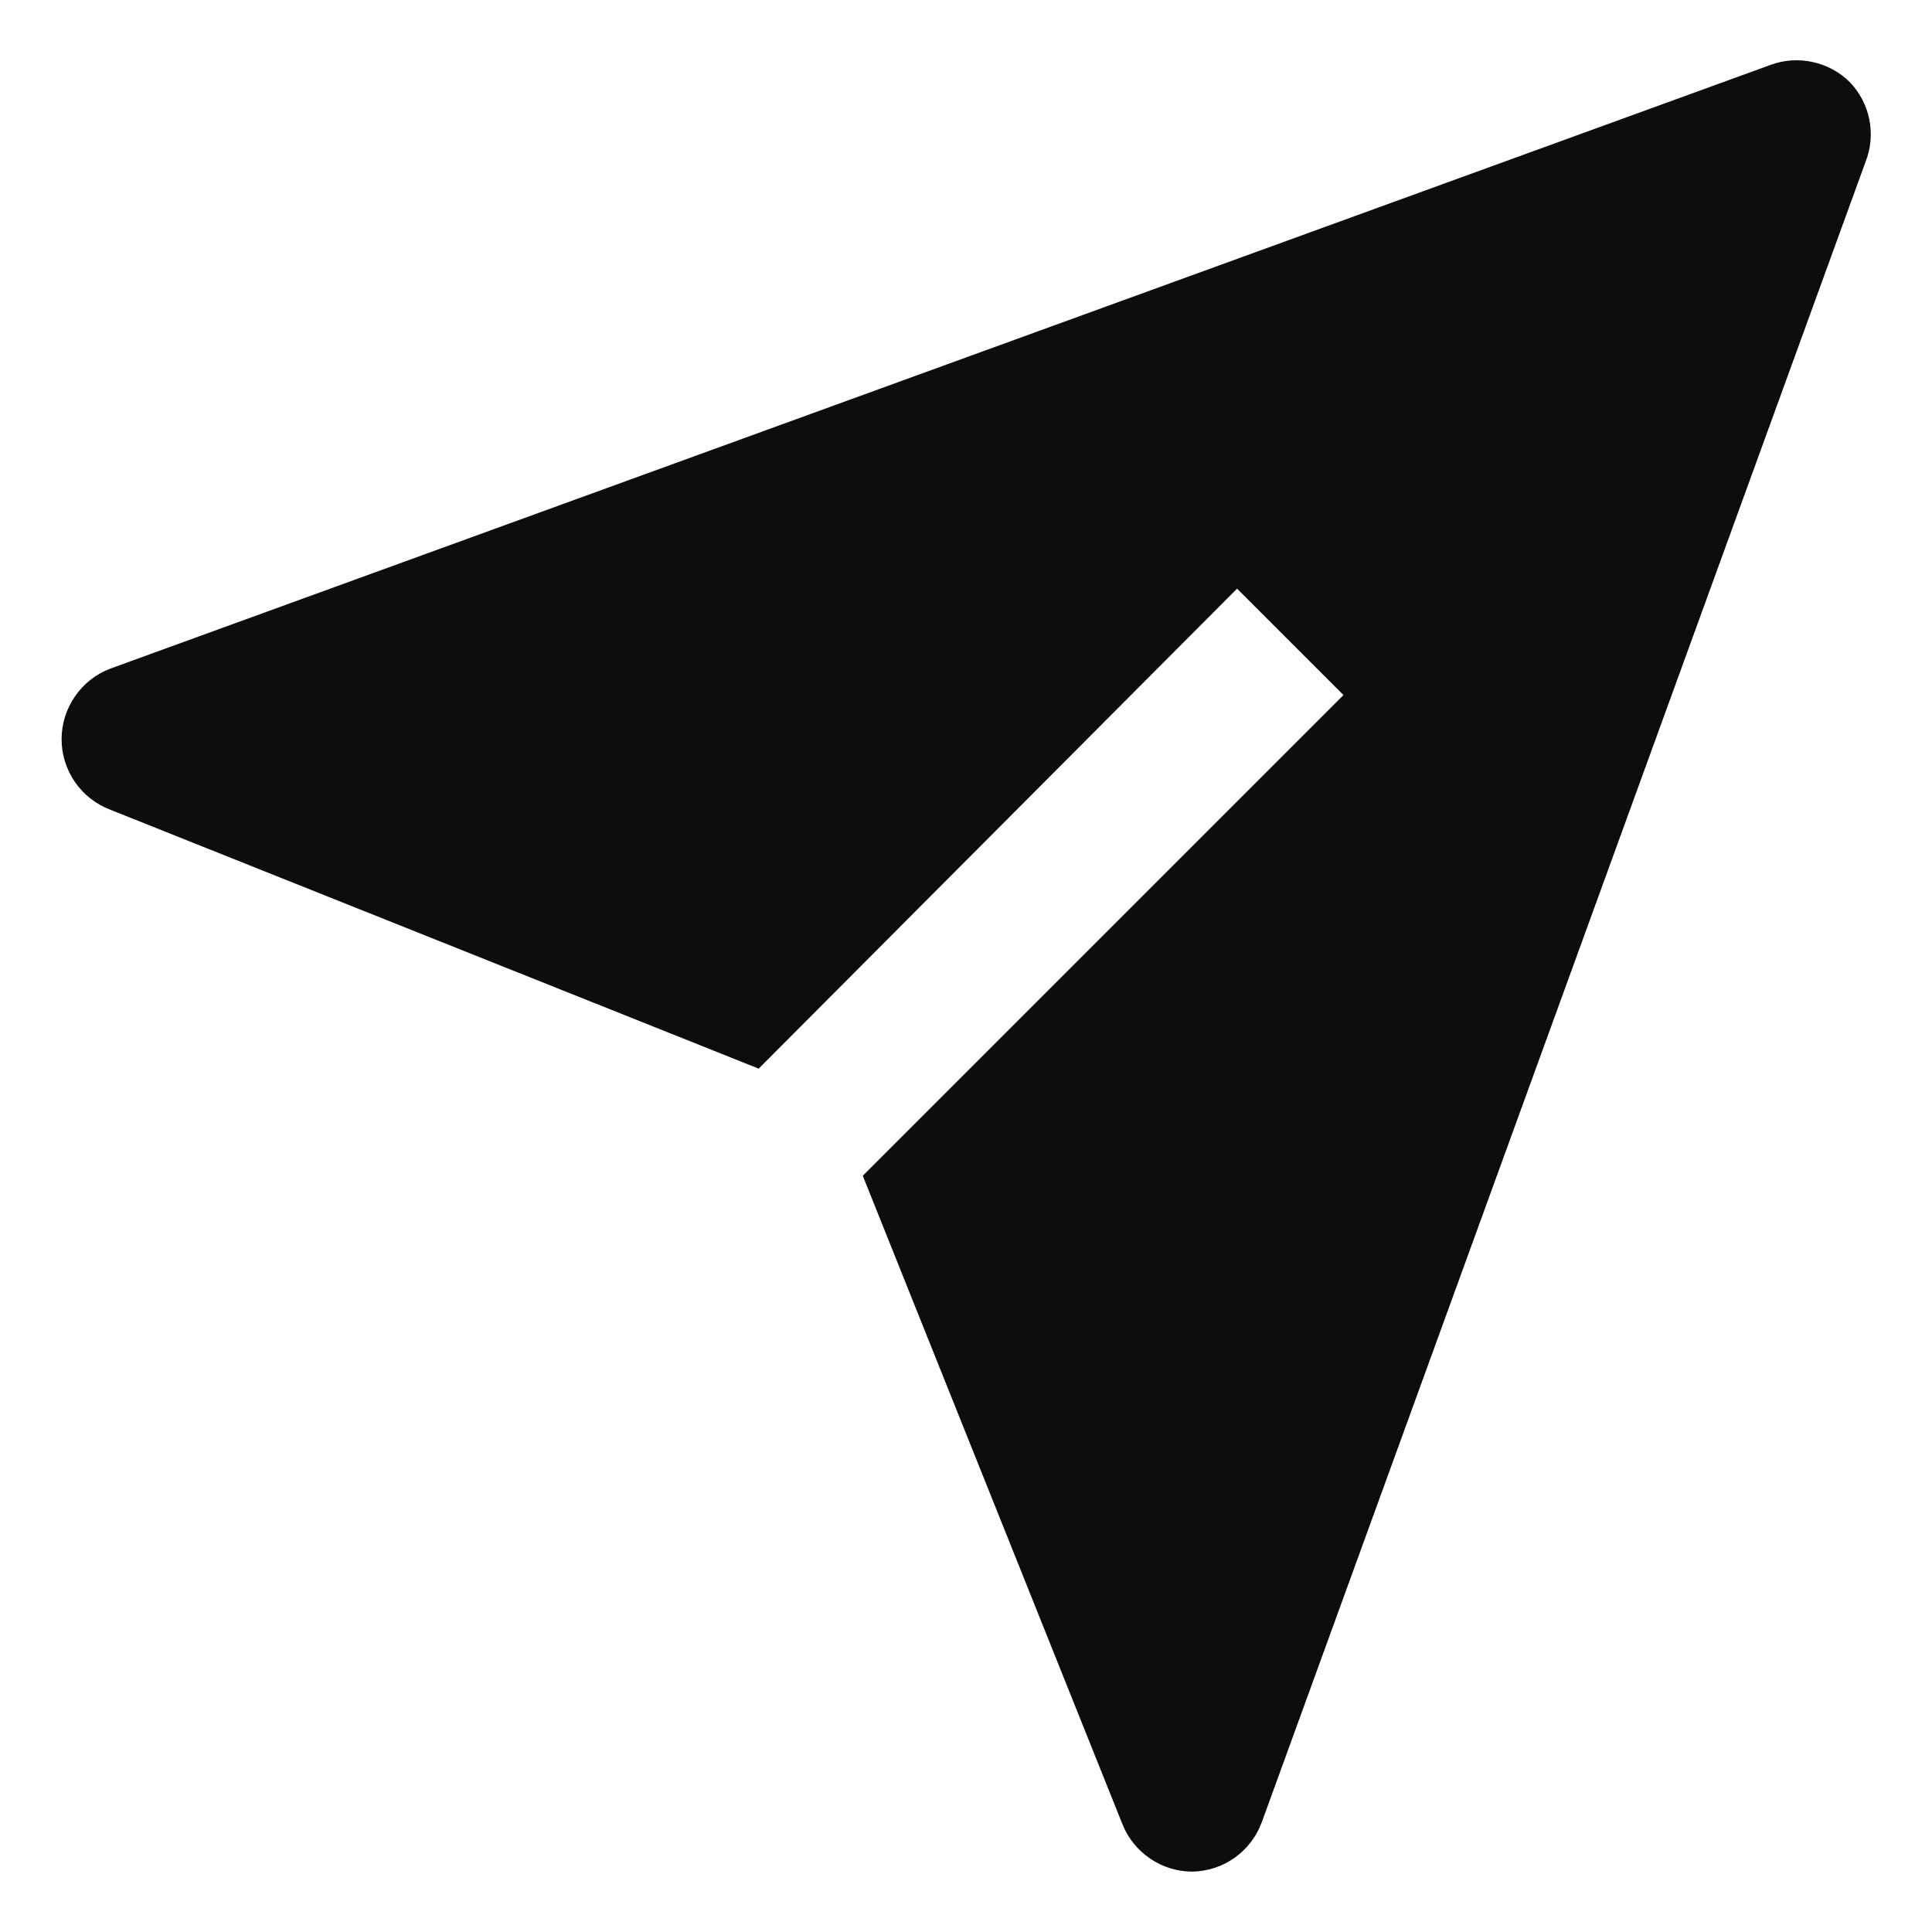 <svg id="send-filled" viewBox="0 0 16 16" xmlns="http://www.w3.org/2000/svg">
  <path fill="#0d0d0d" fill-rule="evenodd" clip-rule="evenodd" d="M15.32,0.681C15.236,0.597 15.129,0.539 15.013,0.514C14.897,0.488 14.776,0.496 14.664,0.537L0.914,5.537C0.795,5.582 0.693,5.662 0.621,5.767C0.549,5.871 0.51,5.995 0.51,6.122C0.51,6.249 0.549,6.372 0.621,6.477C0.693,6.581 0.795,6.661 0.914,6.706L6.283,8.85L10.245,4.875L11.126,5.756L7.145,9.737L9.295,15.106C9.341,15.223 9.422,15.322 9.525,15.392C9.629,15.463 9.751,15.5 9.876,15.5C10.003,15.497 10.125,15.457 10.228,15.383C10.33,15.309 10.408,15.206 10.451,15.087L15.451,1.337C15.494,1.227 15.504,1.106 15.481,0.99C15.458,0.874 15.402,0.767 15.32,0.681Z"/>
</svg>
